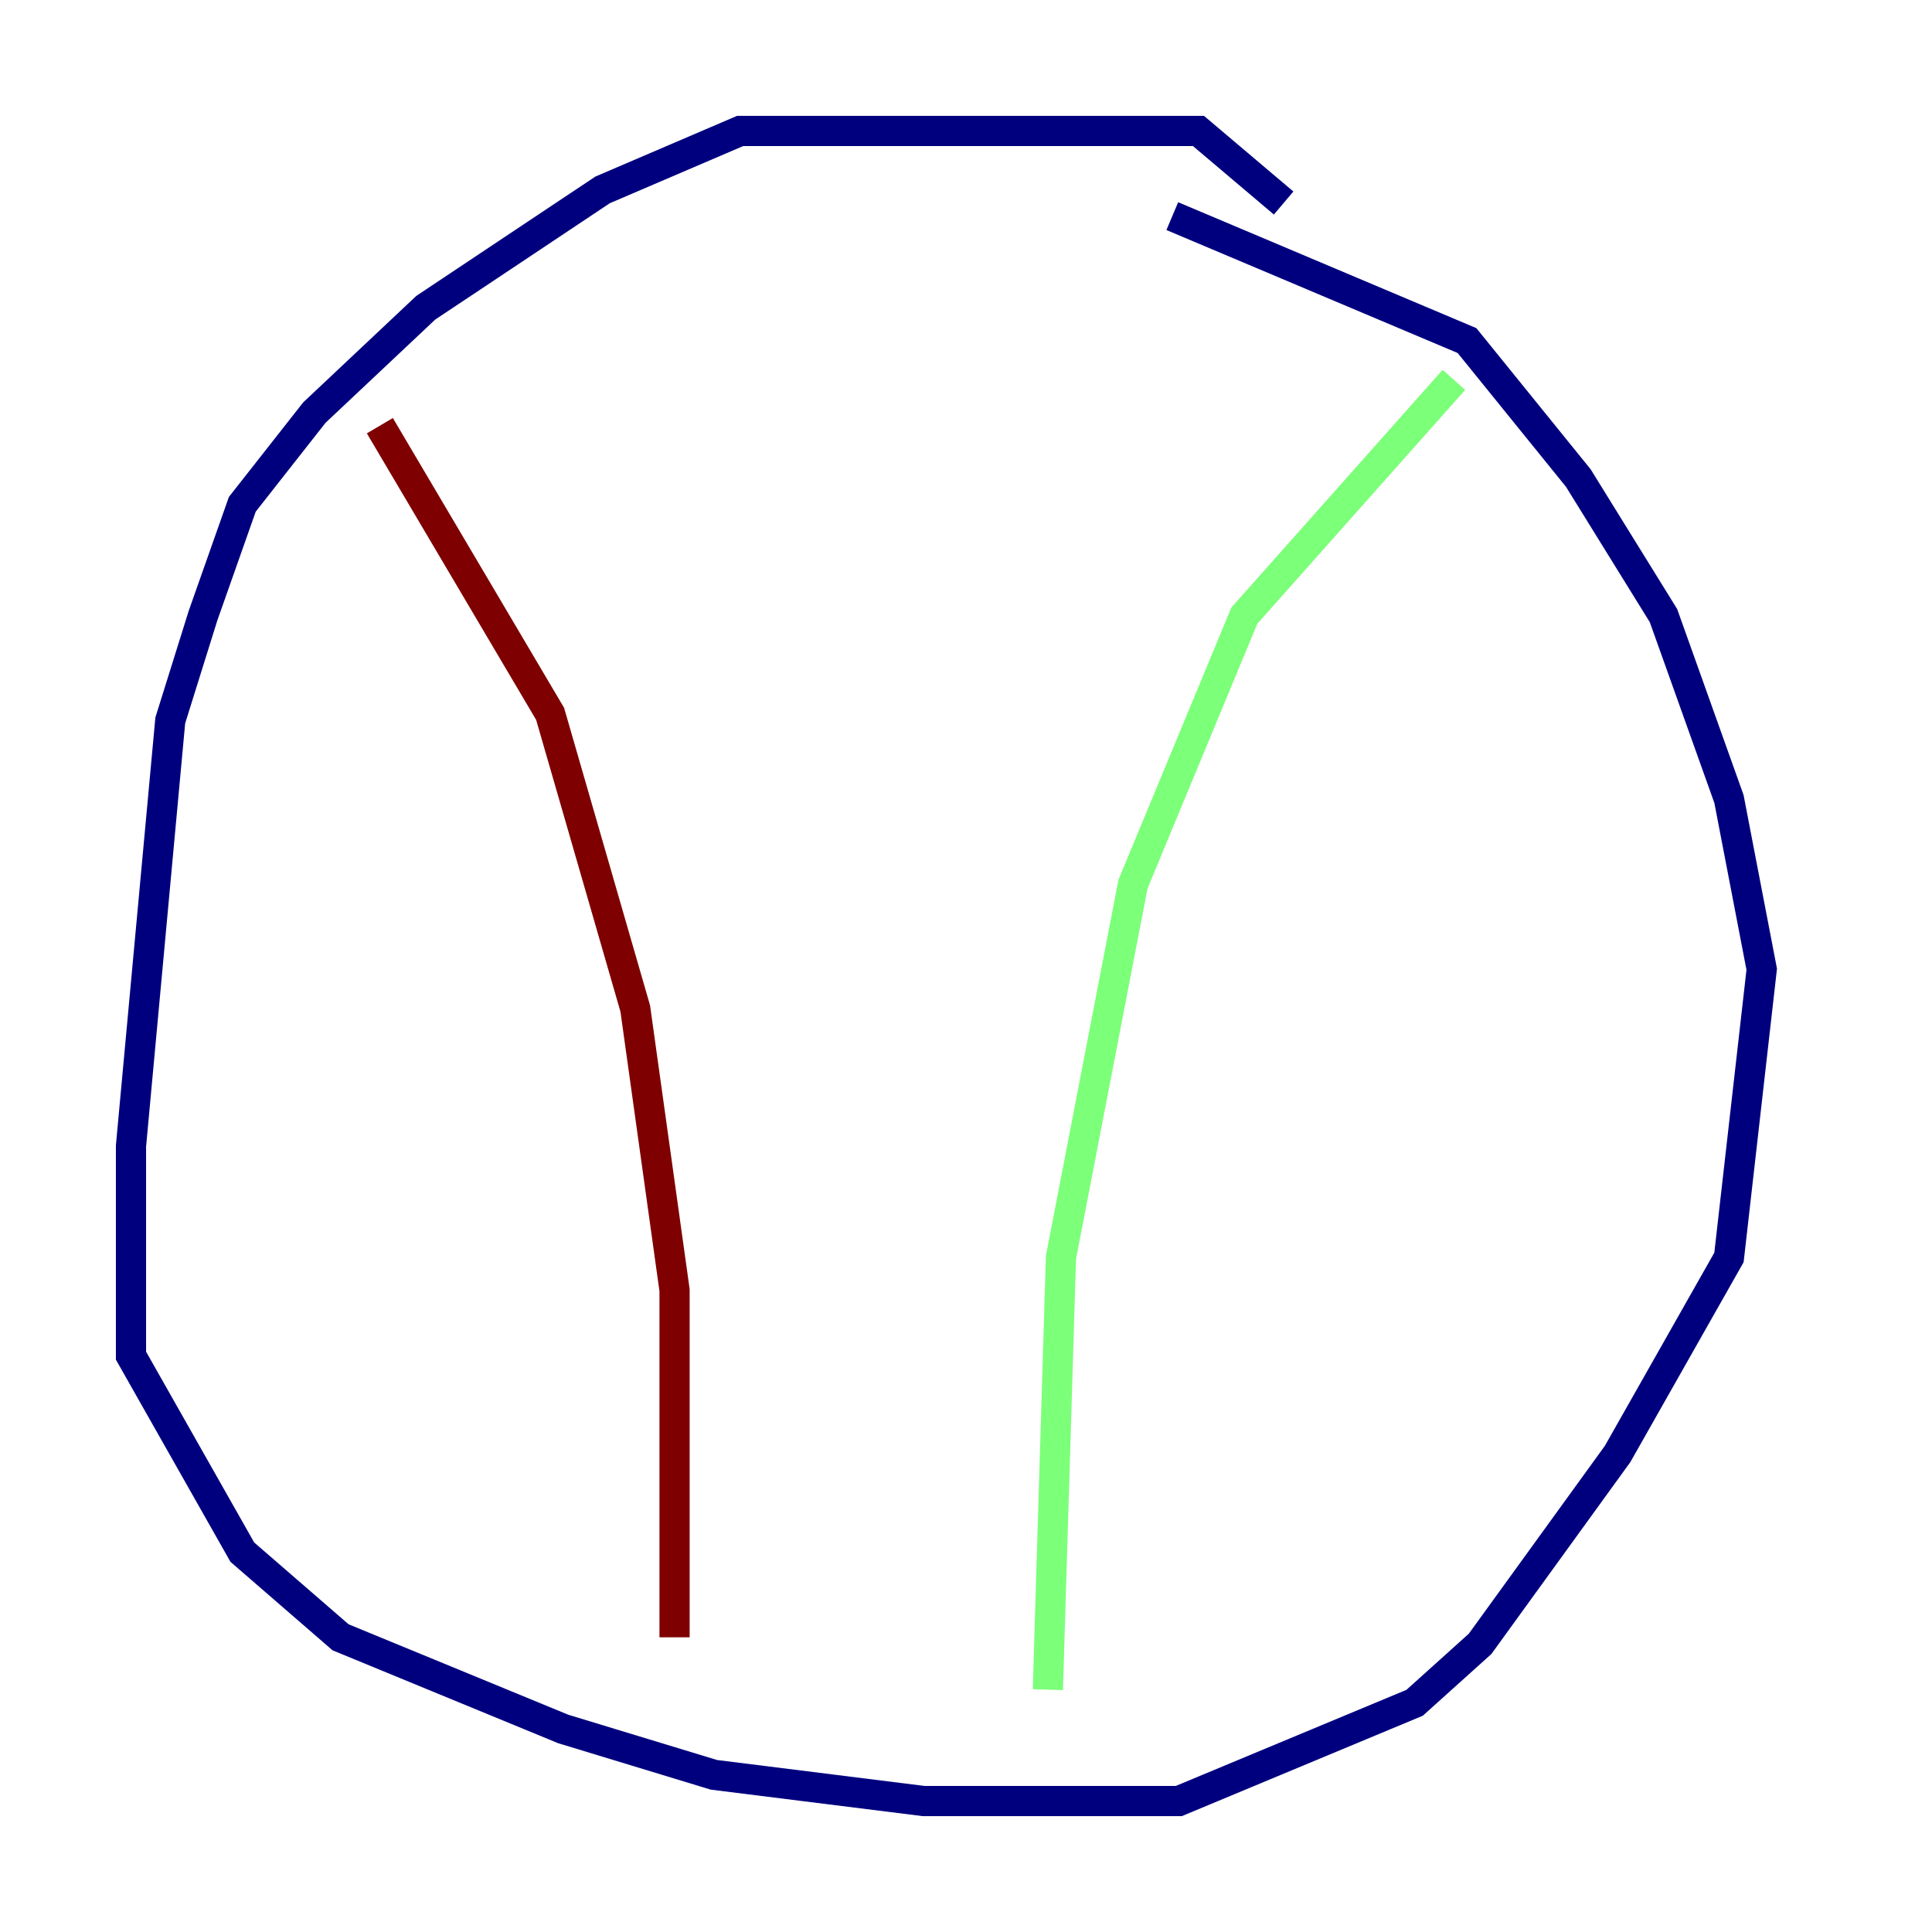 <?xml version="1.0" encoding="utf-8" ?>
<svg baseProfile="tiny" height="128" version="1.2" viewBox="0,0,128,128" width="128" xmlns="http://www.w3.org/2000/svg" xmlns:ev="http://www.w3.org/2001/xml-events" xmlns:xlink="http://www.w3.org/1999/xlink"><defs /><polyline fill="none" points="85.044,13.451 79.403,8.678 49.031,8.678 39.919,12.583 28.203,20.393 20.827,27.336 16.054,33.41 13.451,40.786 11.281,47.729 8.678,75.932 8.678,89.817 16.054,102.834 22.563,108.475 37.315,114.549 47.295,117.586 61.18,119.322 78.102,119.322 93.722,112.814 98.061,108.909 107.173,96.325 114.549,83.308 116.719,64.217 114.549,52.936 110.21,40.786 104.57,31.675 97.193,22.563 77.668,14.319" stroke="#00007f" stroke-width="2" /><polyline fill="none" points="96.325,25.166 82.441,40.786 75.064,58.576 70.291,83.308 69.424,111.946" stroke="#7cff79" stroke-width="2" /><polyline fill="none" points="25.166,28.203 36.447,47.295 42.088,66.82 44.691,85.478 44.691,108.475" stroke="#7f0000" stroke-width="2" /></svg>